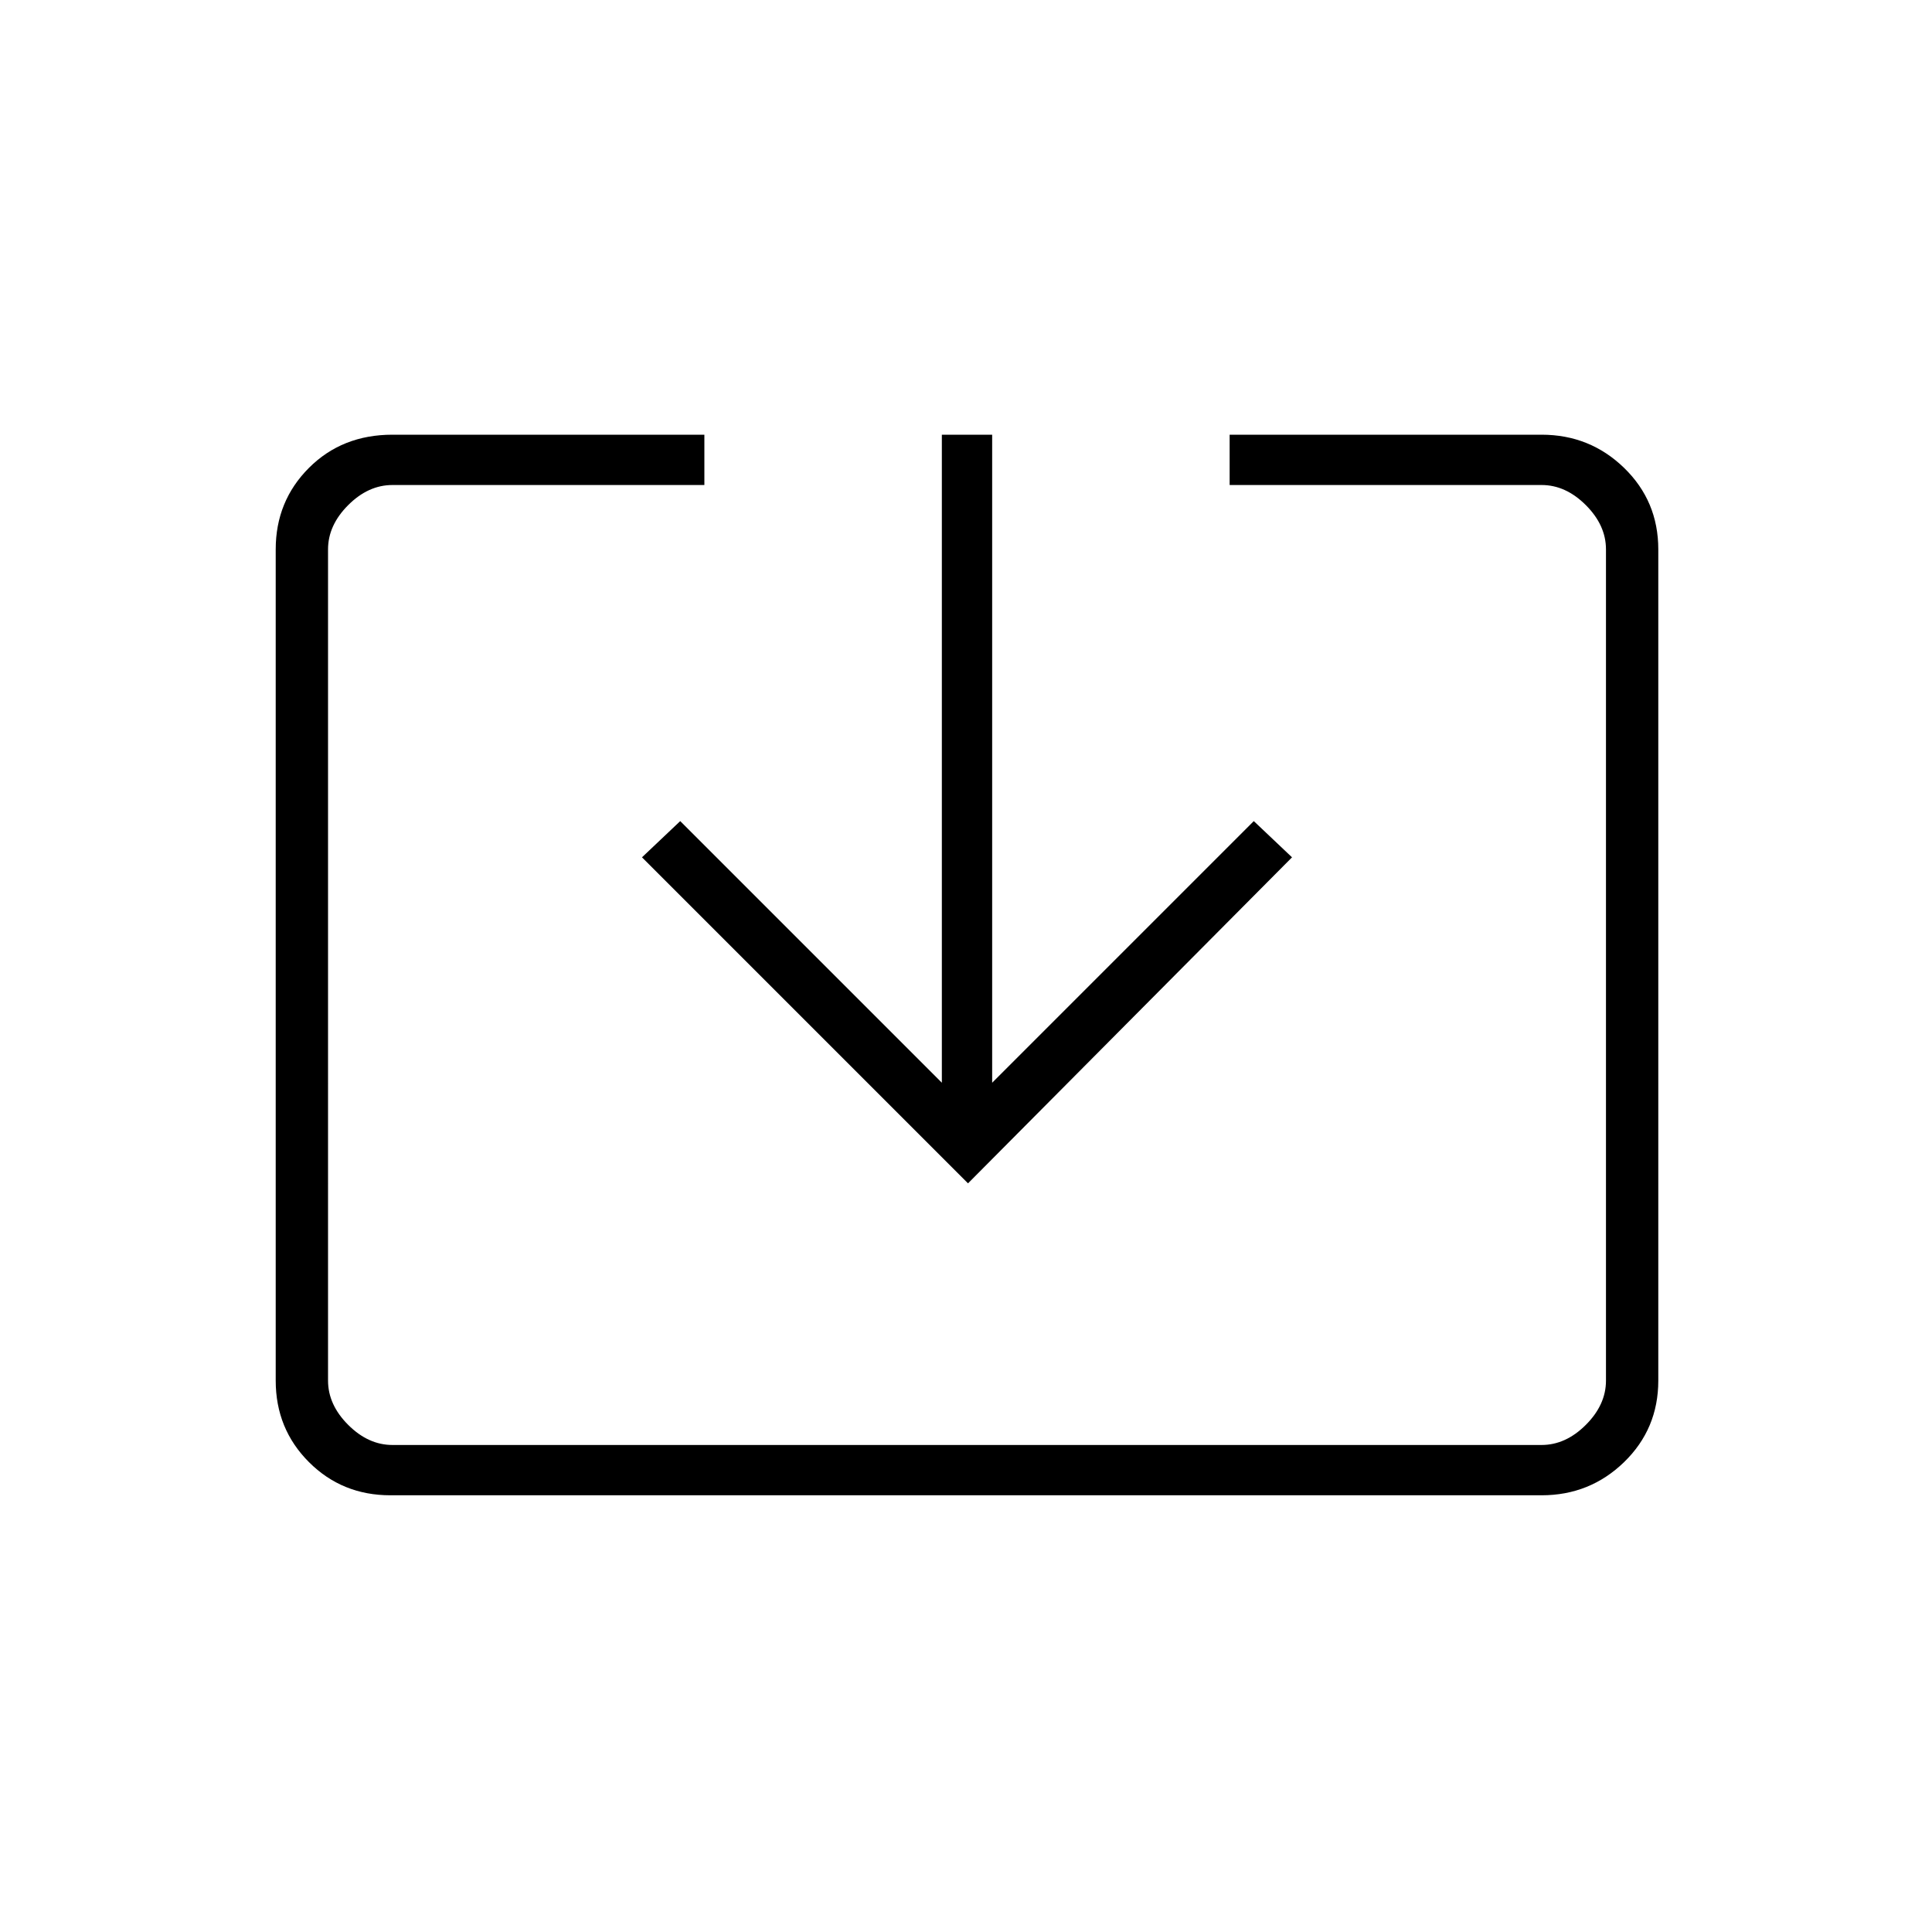 <svg xmlns="http://www.w3.org/2000/svg" height="24" width="24"><path d="M4.85 18.575q-.6 0-1.012-.412-.413-.413-.413-1.013V6.825q0-.6.413-1.013Q4.25 5.4 4.875 5.4H8.75v.625H4.875q-.3 0-.55.25-.25.25-.25.55V17.15q0 .3.25.55.25.25.55.25H19.15q.3 0 .55-.25.25-.25.25-.55V6.825q0-.3-.25-.55-.25-.25-.55-.25h-3.875V5.4h3.875q.6 0 1.025.412.425.413.425 1.013V17.15q0 .6-.425 1.013-.425.412-1.025.412Zm7.175-3.875-4.05-4.05.475-.45 3.25 3.25V5.4h.625v8.05l3.25-3.25.475.45Z"/></svg>
